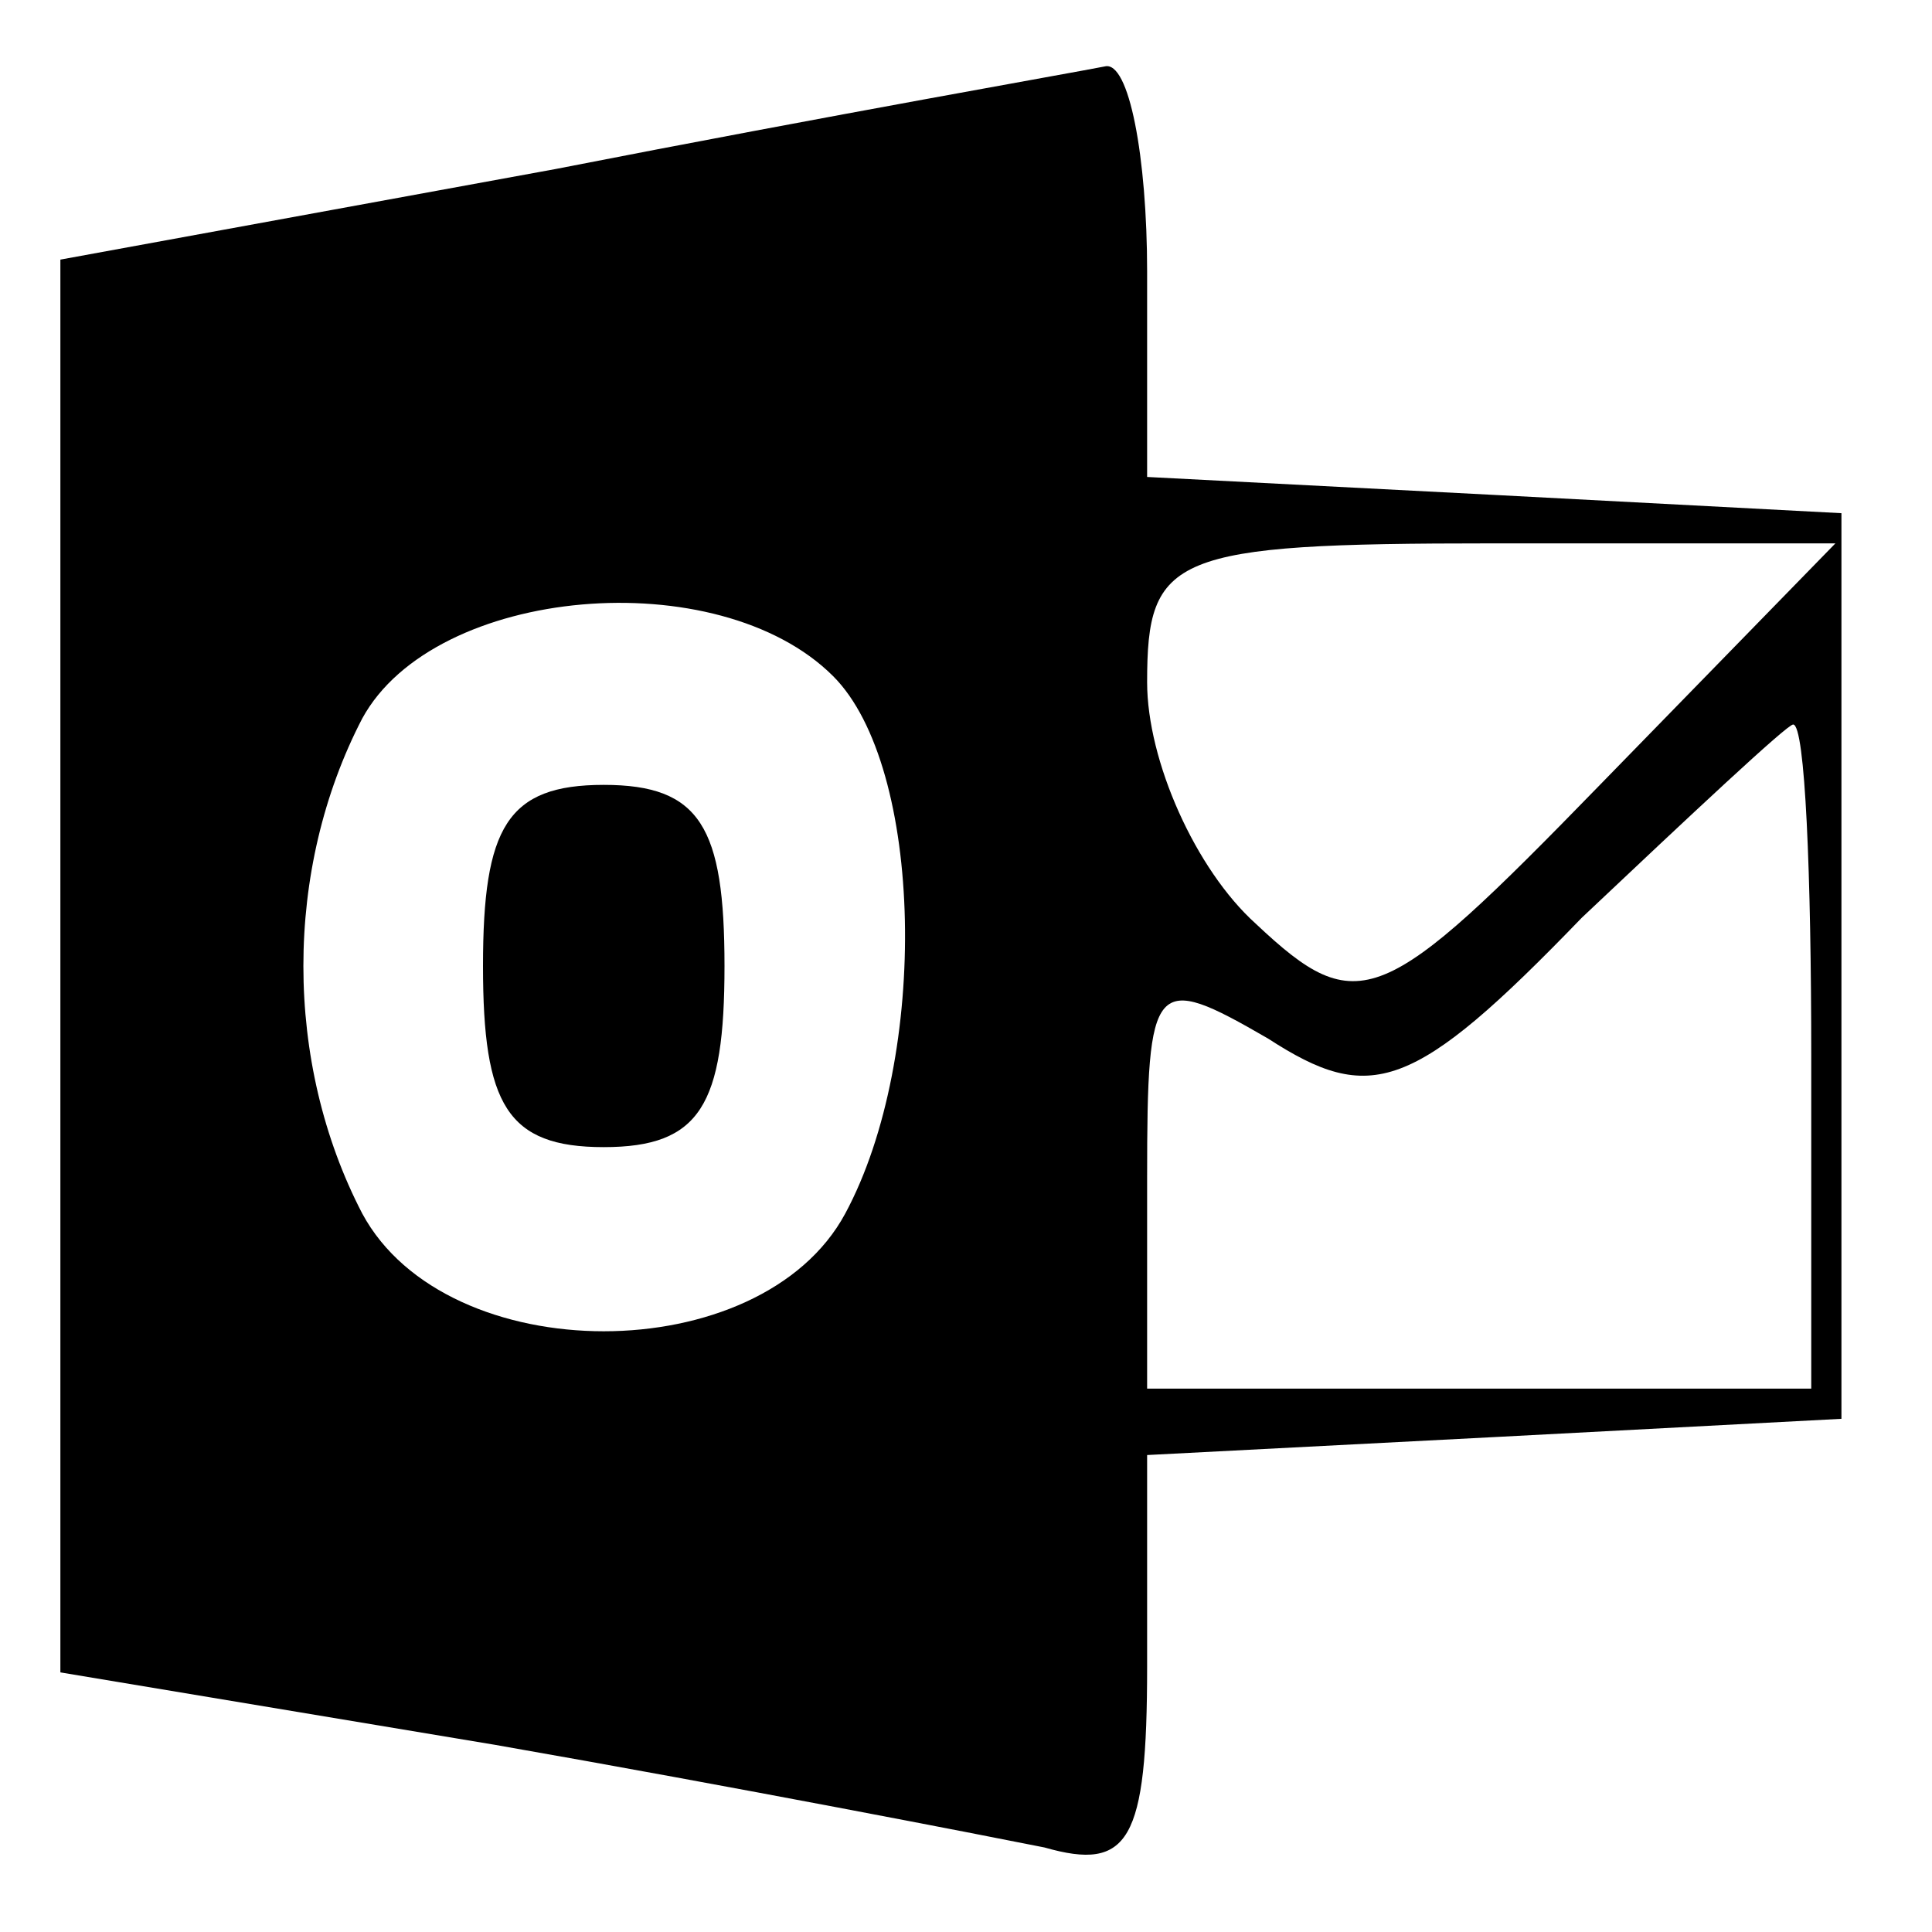<?xml version="1.0" standalone="no"?>
<!DOCTYPE svg PUBLIC "-//W3C//DTD SVG 20010904//EN"
 "http://www.w3.org/TR/2001/REC-SVG-20010904/DTD/svg10.dtd">
<svg version="1.0" xmlns="http://www.w3.org/2000/svg"
 width="32pt" height="32pt" viewBox="0 0 32 32"
 preserveAspectRatio="xMidYMid meet">

<g transform="translate(0,32) scale(0.1,-0.1)"
fill="#000000" stroke="none">
<path d="M92 292 l-82 -15 0 -117 0 -117 72 -12 c40 -7 81 -15 91 -17 14 -4
17 1 17 30 l0 35 58 3 57 3 0 75 0 75 -57 3 -58 3 0 34 c0 19 -3 35 -7 34 -5
-1 -45 -8 -91 -17z m173 -102 c-36 -37 -40 -39 -57 -23 -10 9 -18 27 -18 40 0
21 4 23 57 23 l57 0 -39 -40z m-127 18 c15 -15 16 -63 2 -89 -14 -26 -66 -26
-80 0 -13 25 -13 57 0 82 12 22 59 26 78 7z m162 -63 l0 -55 -55 0 -55 0 0 35
c0 33 1 34 20 23 17 -11 24 -9 52 20 18 17 34 32 35 32 2 0 3 -25 3 -55z"/>
<path d="M80 160 c0 -23 4 -30 20 -30 16 0 20 7 20 30 0 23 -4 30 -20 30 -16
0 -20 -7 -20 -30z"/>
</g>
</svg>
